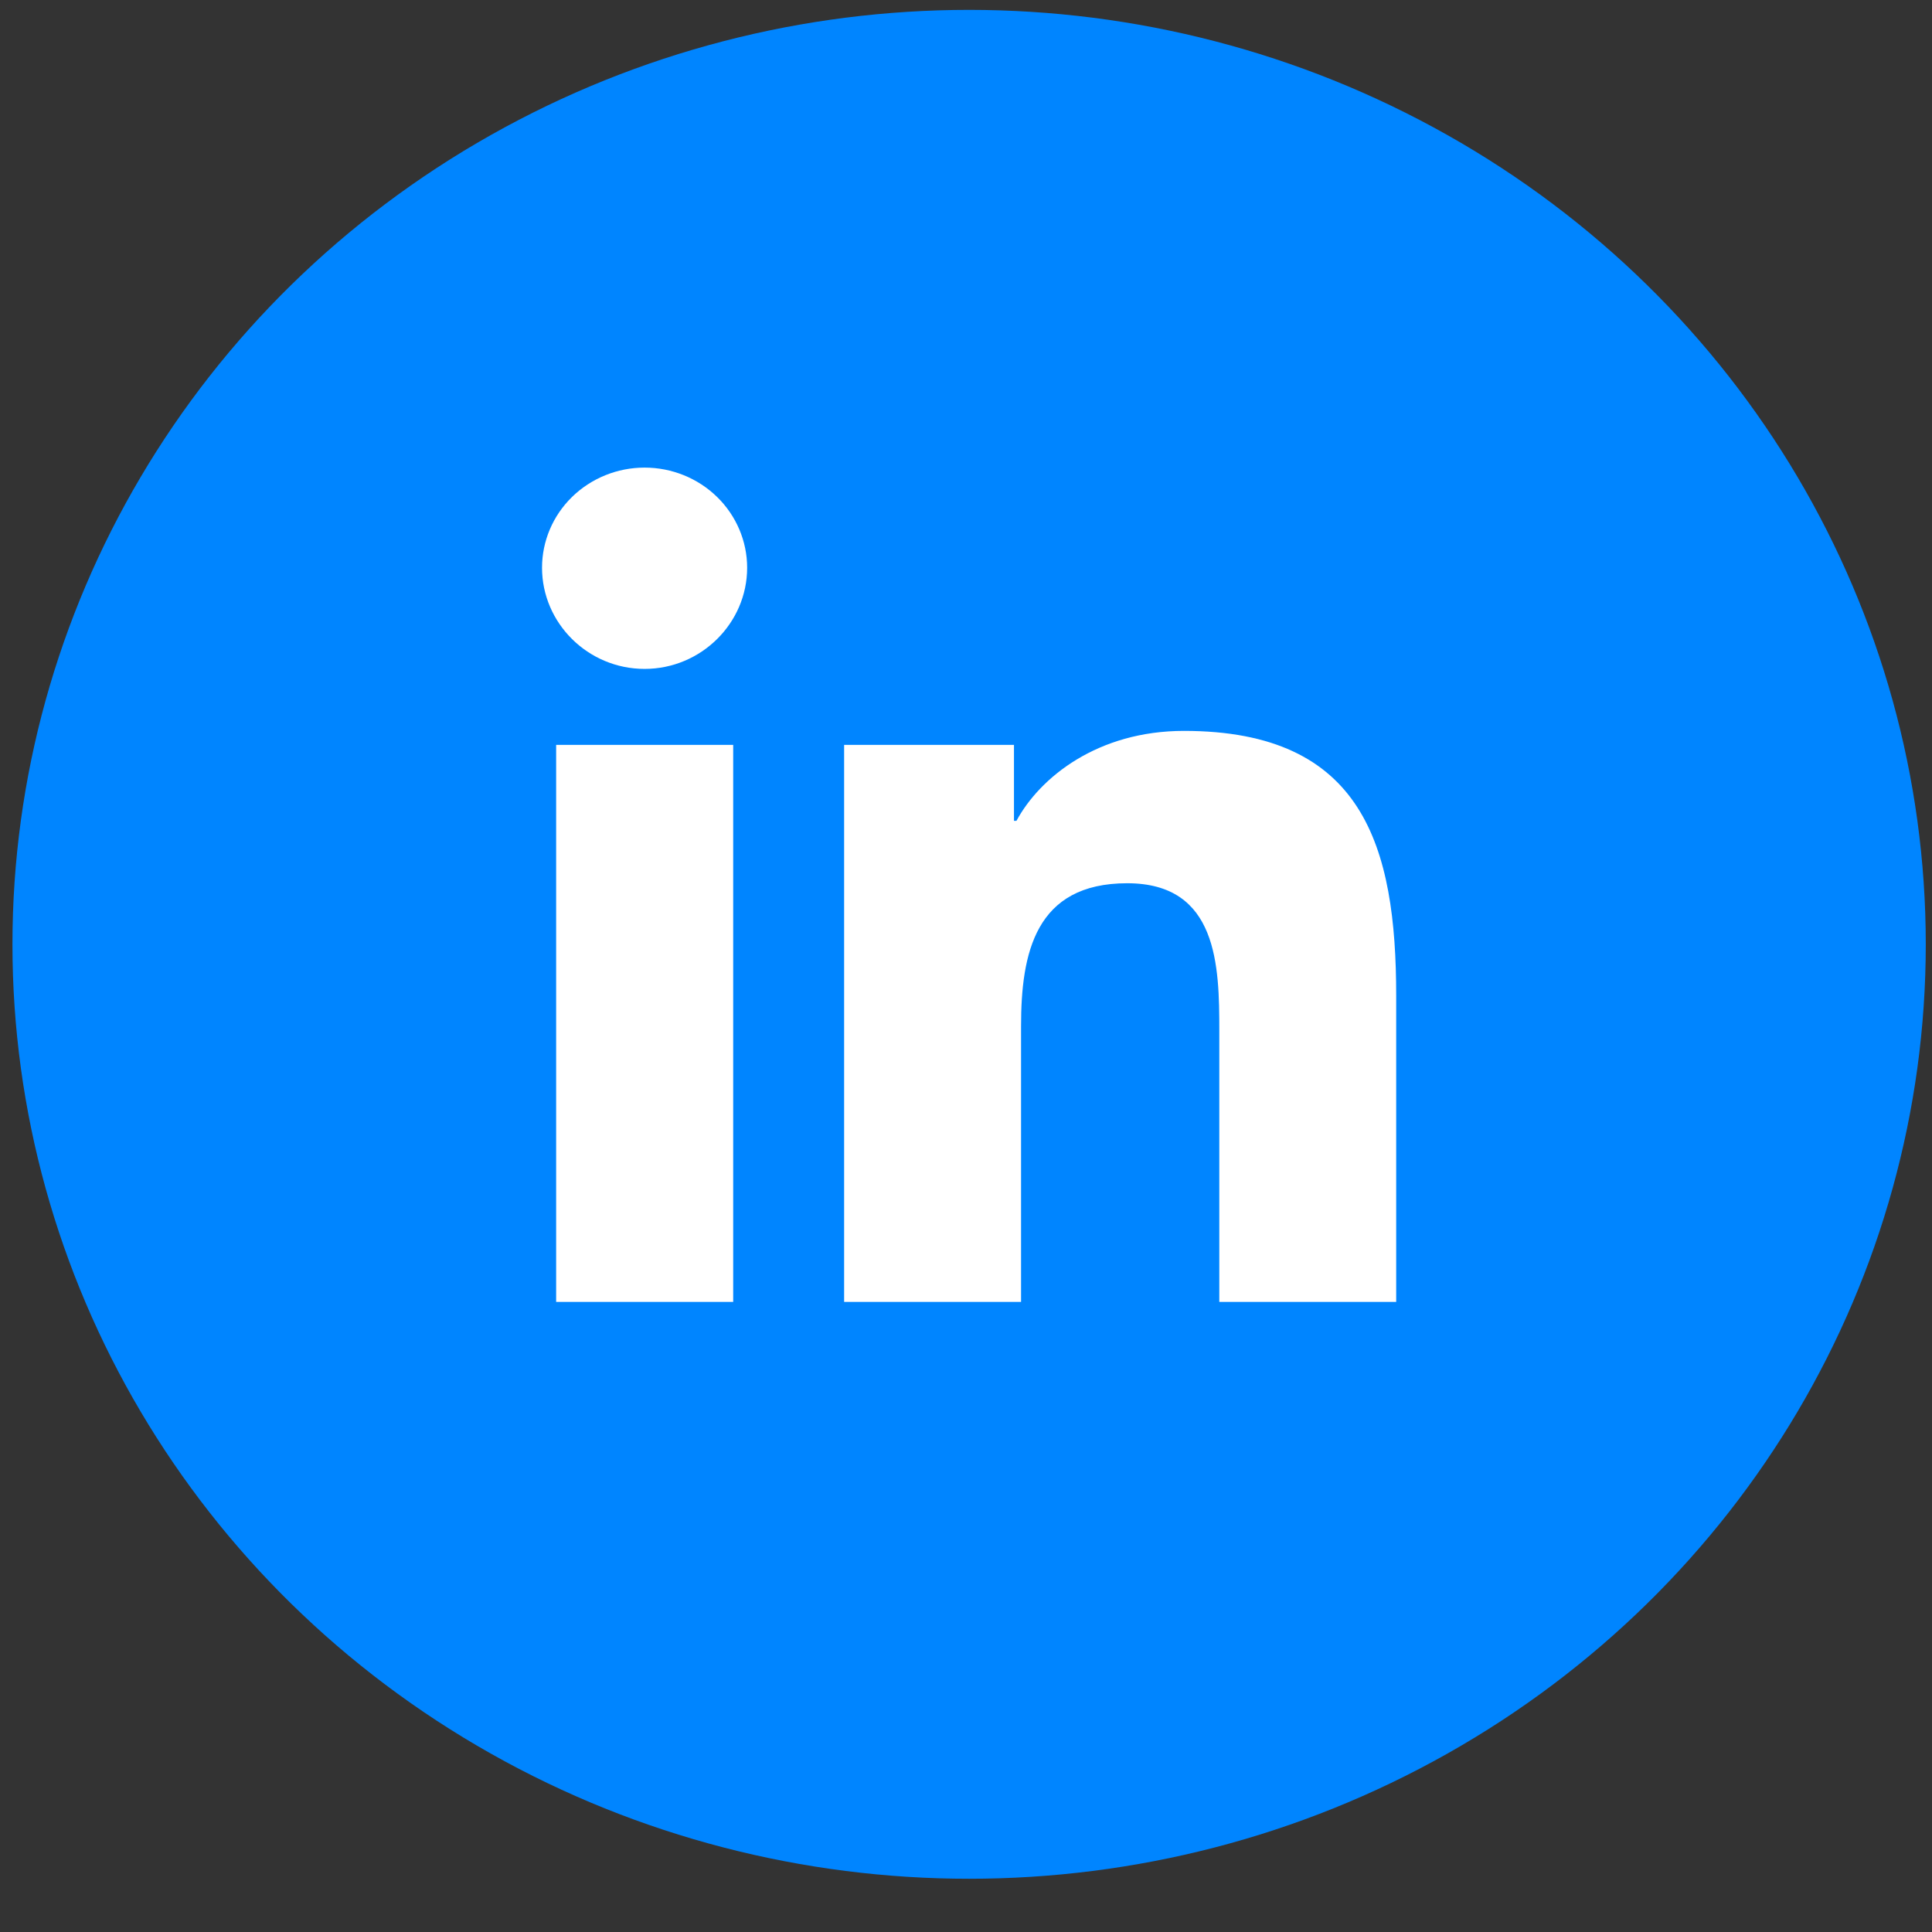 <svg width="36" height="36" viewBox="0 0 36 36" fill="none" xmlns="http://www.w3.org/2000/svg">
<rect x="0" y="0" width="36" height="36" fill="#333333" stroke="none"/>
<ellipse cx="18.058" cy="17.596" rx="17.826" ry="17.412" fill="#0085FF"/>
<g clip-path="url(#clip0_6_73)">
<path d="M13.662 24.259H10.363V13.88H13.662V24.259ZM12.011 12.464C10.955 12.464 10.1 11.61 10.1 10.579C10.1 10.084 10.301 9.61 10.659 9.26C11.018 8.91 11.504 8.713 12.011 8.713C12.518 8.713 13.004 8.91 13.362 9.26C13.72 9.61 13.922 10.084 13.922 10.579C13.922 11.61 13.065 12.464 12.011 12.464ZM26.012 24.259H22.72V19.206C22.72 18.002 22.695 16.458 21.004 16.458C19.288 16.458 19.026 17.766 19.026 19.119V24.259H15.729V13.88H18.894V15.295H18.94C19.381 14.48 20.457 13.619 22.062 13.619C25.402 13.619 26.016 15.767 26.016 18.557V24.259H26.012Z" fill="white"/>
</g>
<defs>
<clipPath id="clip0_6_73">
<rect width="18.19" height="17.767" fill="white" transform="translate(8.963 8.712)"/>
</clipPath>
</defs>
</svg>
